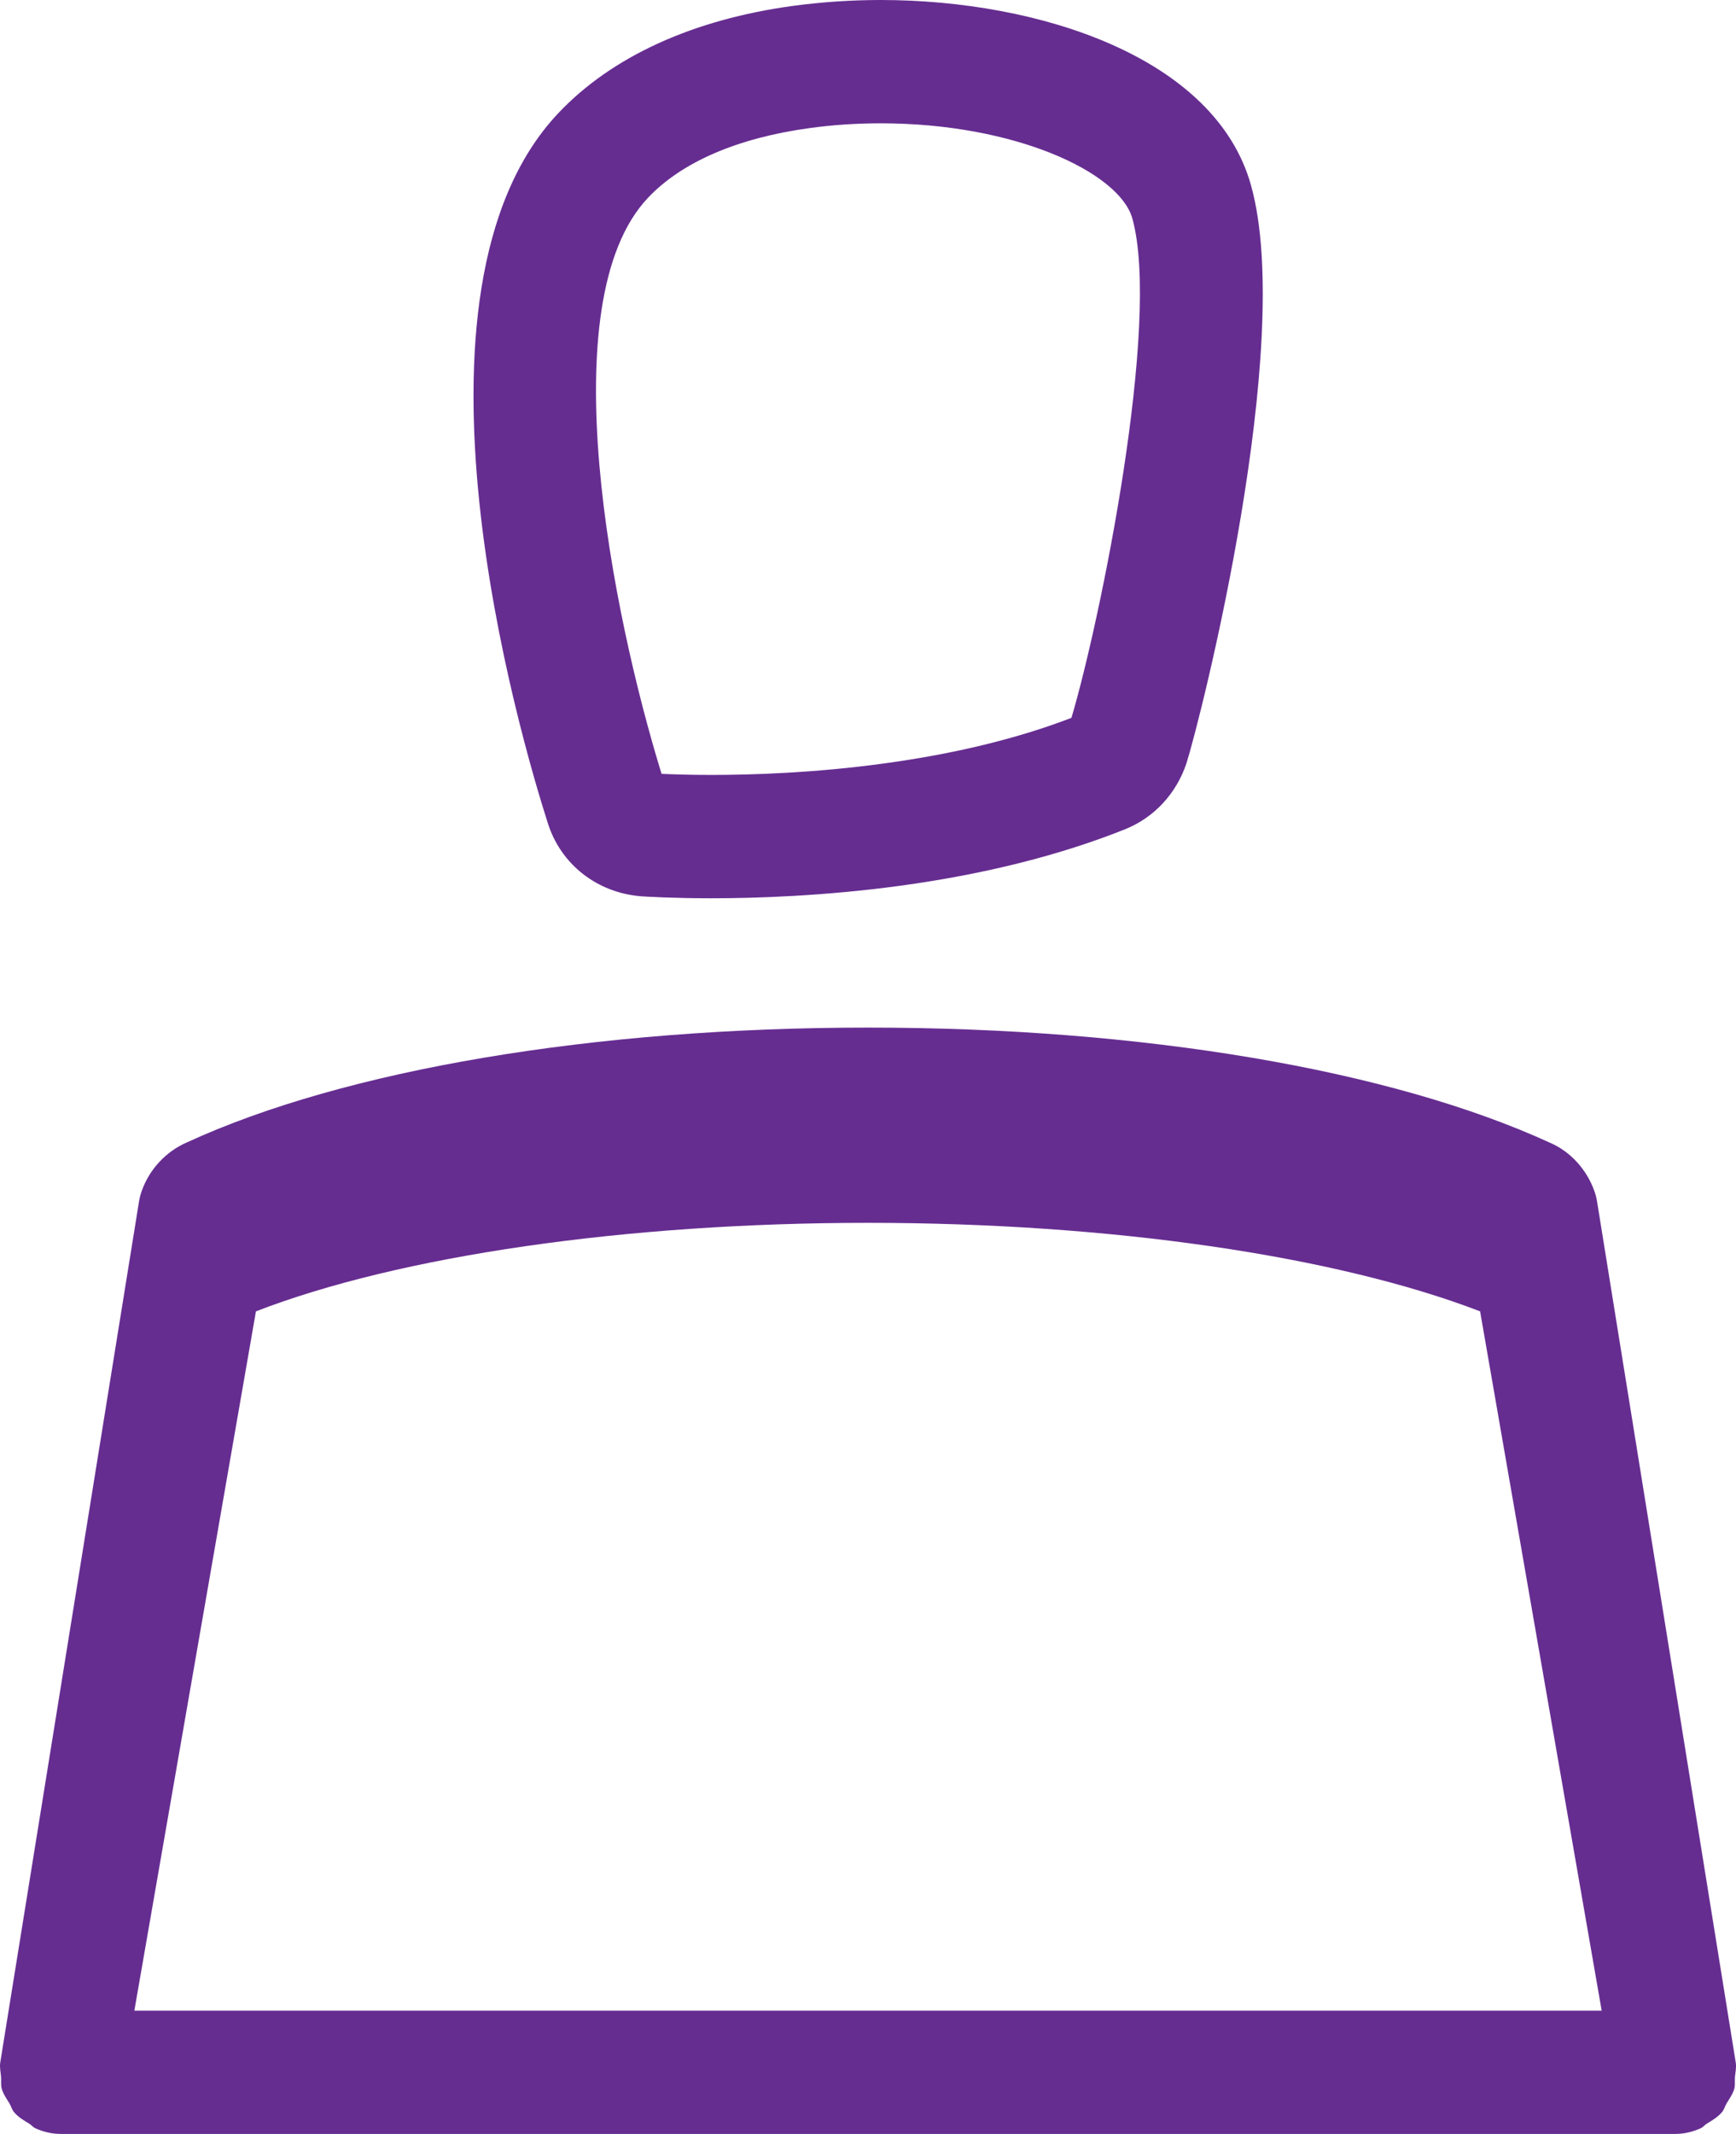 <?xml version="1.0" encoding="utf-8"?>
<!-- Generator: Adobe Illustrator 16.0.0, SVG Export Plug-In . SVG Version: 6.00 Build 0)  -->
<!DOCTYPE svg PUBLIC "-//W3C//DTD SVG 1.1//EN" "http://www.w3.org/Graphics/SVG/1.1/DTD/svg11.dtd">
<svg version="1.1" id="Layer_1" xmlns="http://www.w3.org/2000/svg" xmlns:xlink="http://www.w3.org/1999/xlink" x="0px" y="0px"
	 width="48.857px" height="60.035px" viewBox="0 0 48.857 60.035" enable-background="new 0 0 48.857 60.035" xml:space="preserve">
<g>
	<g>
		<path fill="#662D91" d="M18.065,25.217c0.153,0.008,0.868,0.054,1.949,0.054c0.001,0,0.001,0,0.001,0
			c1.249,0,3.185-0.062,5.326-0.353c2.37-0.324,4.495-0.858,6.327-1.59c0.809-0.327,1.434-0.993,1.723-1.854
			c0.42-1.333,3.062-11.802,1.817-16.26C34.204,1.613,29.251,0,24.786,0c-0.832,0-1.662,0.057-2.465,0.165
			c-2.826,0.384-5.114,1.431-6.617,3.028c-4.734,5.027-1.07,17.512-0.291,19.951C15.776,24.311,16.799,25.123,18.065,25.217z
			 M18.23,5.572c0.952-1.012,2.528-1.692,4.559-1.969c0.648-0.09,1.321-0.134,1.997-0.134c3.789,0,6.721,1.384,7.082,2.677
			c0.814,2.922-0.904,11.332-1.714,14.049c-1.515,0.582-3.29,1.014-5.282,1.284c-1.947,0.267-3.717,0.322-4.856,0.322
			c0,0,0,0-0.001,0c-0.612,0-1.092-0.017-1.396-0.03C17.226,17.255,15.473,8.501,18.23,5.572z"/>
		<path fill="#662D91" d="M48.589,59.18c0.083-0.137,0.178-0.268,0.221-0.42c0.028-0.105,0.008-0.217,0.017-0.325
			c0.012-0.138,0.046-0.272,0.023-0.409l-3.902-24.217c-0.017-0.104-0.042-0.207-0.078-0.305c-0.219-0.613-0.683-1.111-1.236-1.35
			c-4.487-2.062-11.487-3.245-19.204-3.245c-7.718,0-14.717,1.183-19.166,3.228c-0.592,0.256-1.057,0.754-1.275,1.367
			c-0.035,0.098-0.061,0.201-0.078,0.305L0.007,58.025c-0.021,0.137,0.012,0.271,0.023,0.409c0.009,0.108-0.012,0.22,0.018,0.325
			c0.042,0.152,0.137,0.283,0.22,0.42c0.046,0.076,0.064,0.168,0.124,0.237l0.003,0.003c0.002,0.002,0.002,0.004,0.004,0.006
			c0.12,0.141,0.277,0.232,0.432,0.326c0.058,0.036,0.099,0.094,0.159,0.121c0.227,0.105,0.475,0.162,0.73,0.162h45.418
			c0.256,0,0.503-0.057,0.729-0.162c0.062-0.027,0.103-0.085,0.159-0.121c0.154-0.094,0.312-0.186,0.433-0.326
			c0.001-0.002,0.001-0.004,0.001-0.004s0.004-0.003,0.006-0.005C48.524,59.348,48.544,59.256,48.589,59.18z M3.781,56.566
			l3.422-19.674c4.043-1.564,10.411-2.49,17.226-2.49c6.789,0,13.133,0.918,17.226,2.49l3.422,19.674H3.781z"/>
	</g>
</g>
</svg>
